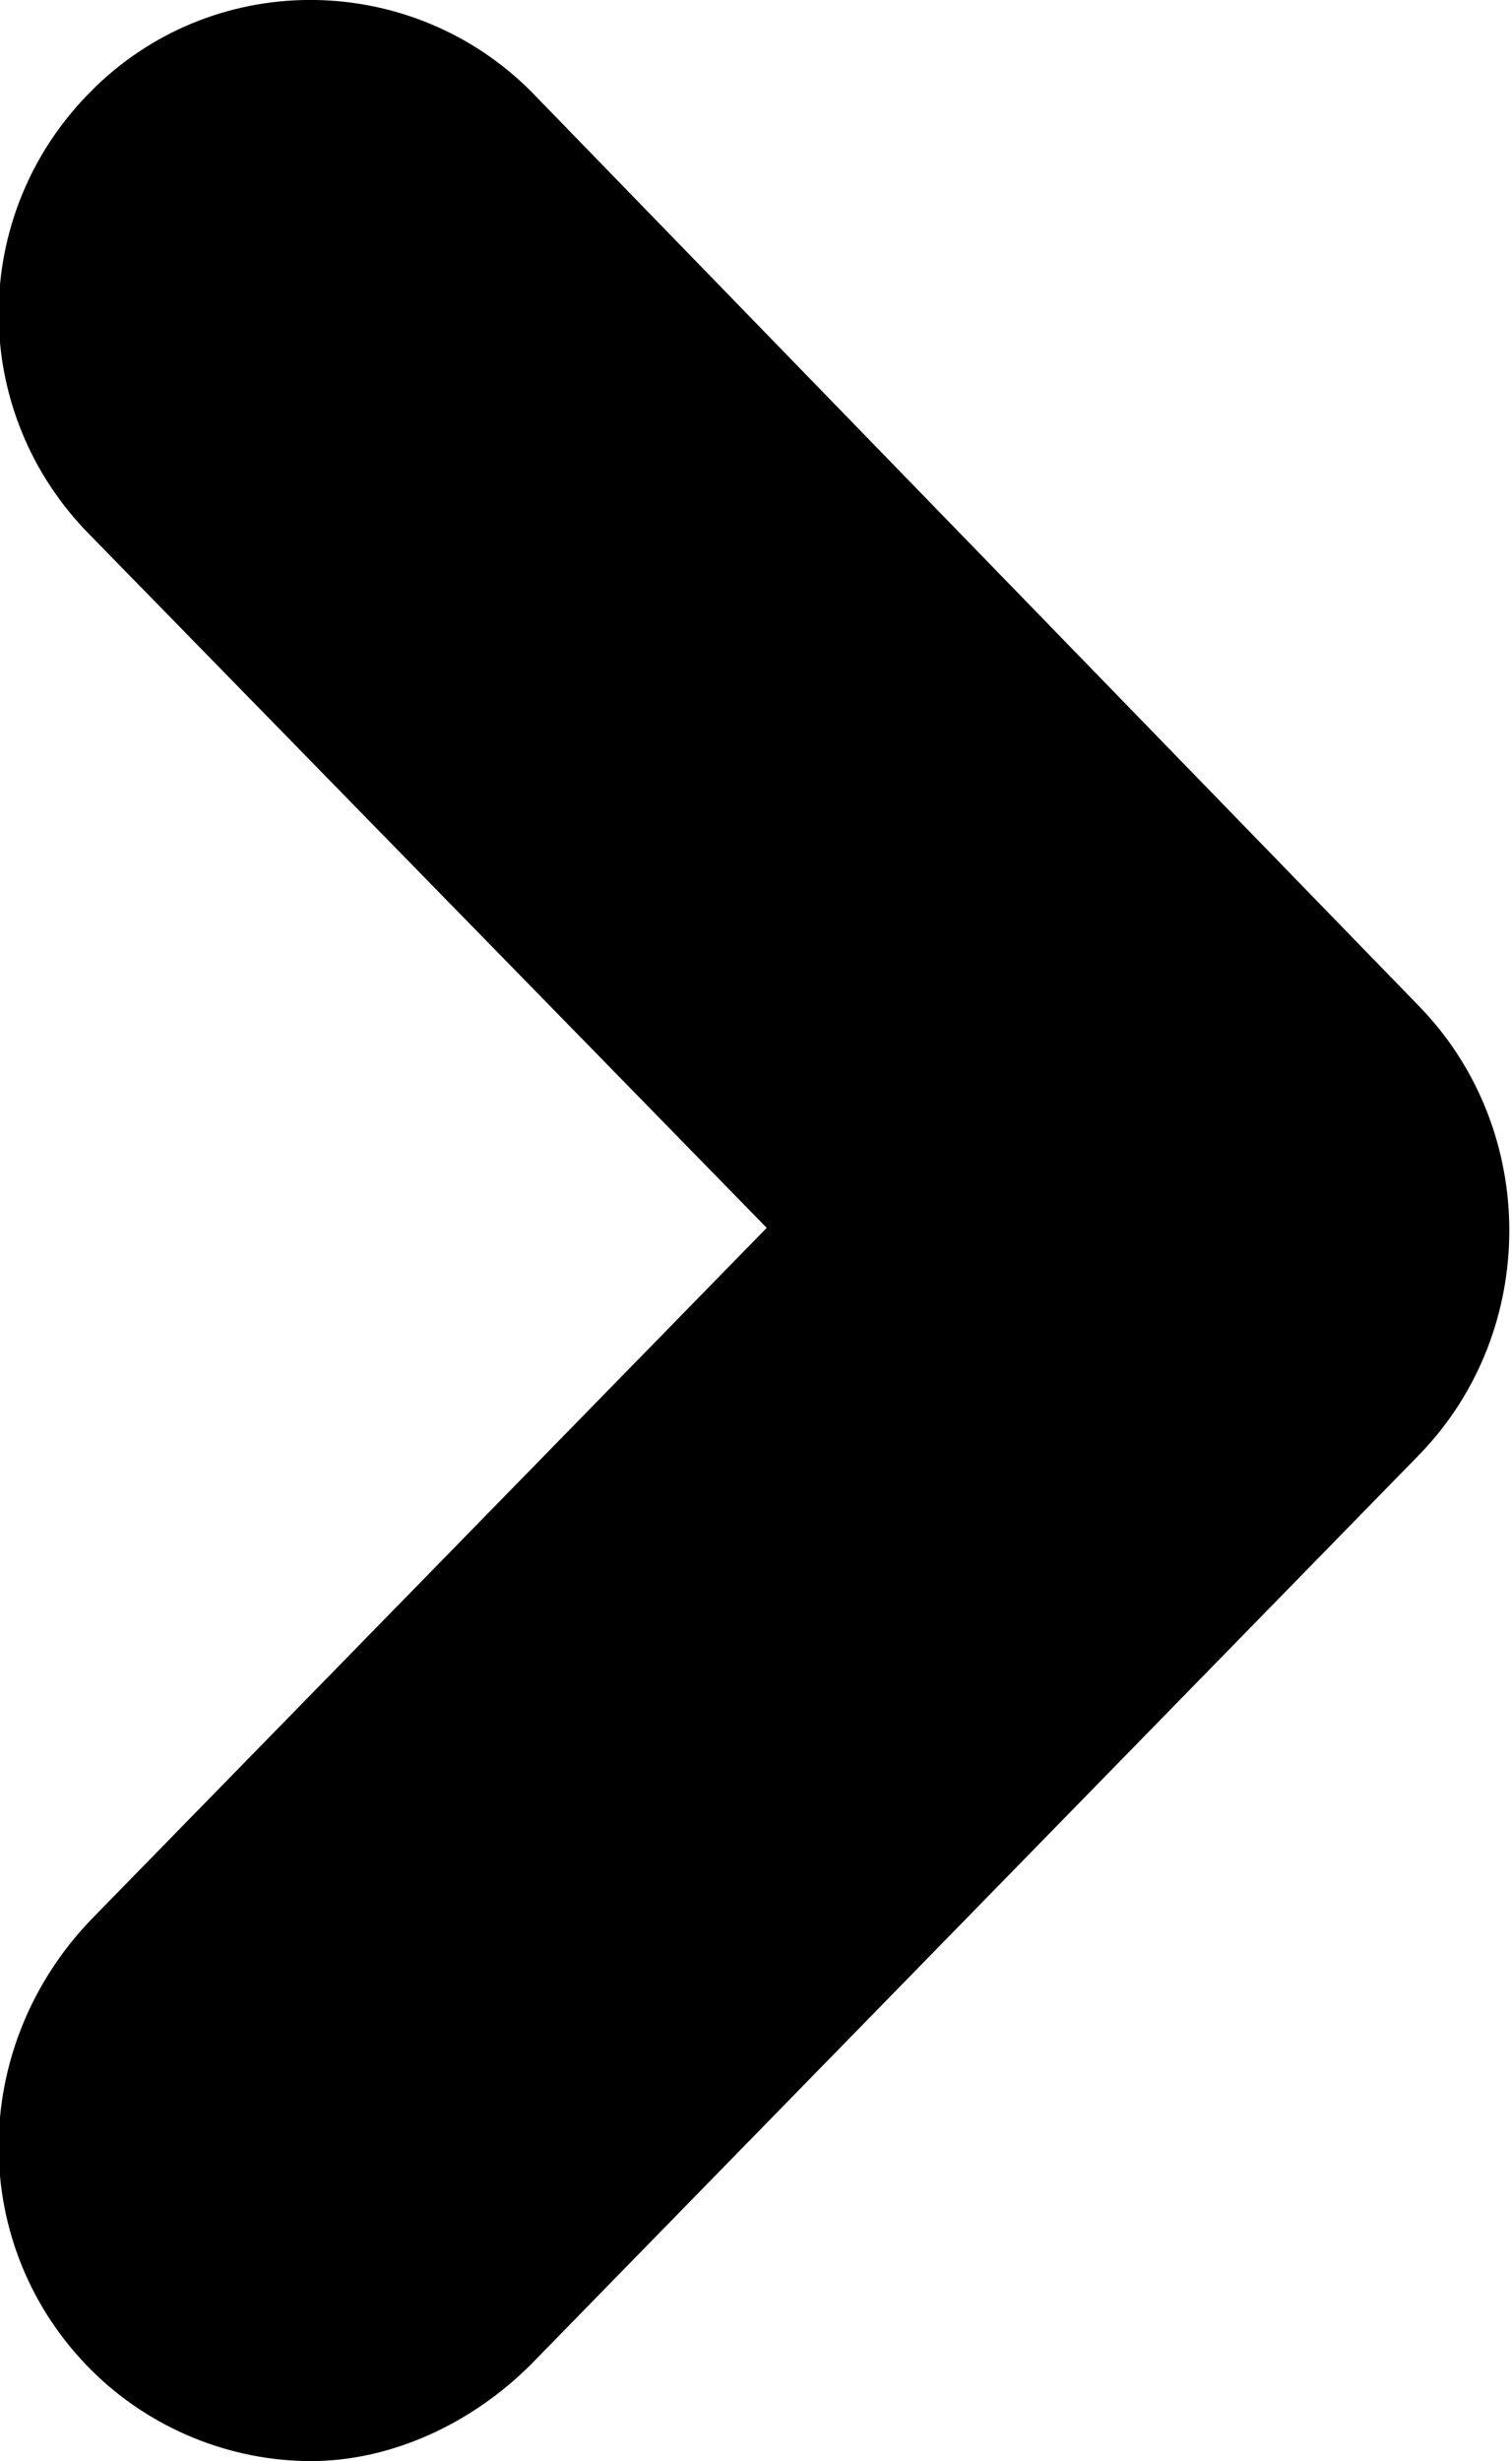 <?xml version="1.0" encoding="UTF-8"?>
<!DOCTYPE svg PUBLIC "-//W3C//DTD SVG 1.1//EN" "http://www.w3.org/Graphics/SVG/1.1/DTD/svg11.dtd">
<!-- Creator: CorelDRAW X7 -->
<svg xmlns="http://www.w3.org/2000/svg" xml:space="preserve" version="1.1" style="shape-rendering:geometricPrecision; text-rendering:geometricPrecision; image-rendering:optimizeQuality; fill-rule:evenodd; clip-rule:evenodd"
viewBox="0 0 282 459"
 xmlns:xlink="http://www.w3.org/1999/xlink">
  <path class="fil0" d="M265 188l-166 -171c-22,-22 -58,-23 -81,-1 0,0 -1,1 -1,1 -23,23 -23,60 0,83l126 129 -126 129c-23,24 -23,61 0,84 11,11 26,17 41,17 15,0 30,-7 41,-18l166 -170c22,-23 22,-60 0,-83z"/>
</svg>

